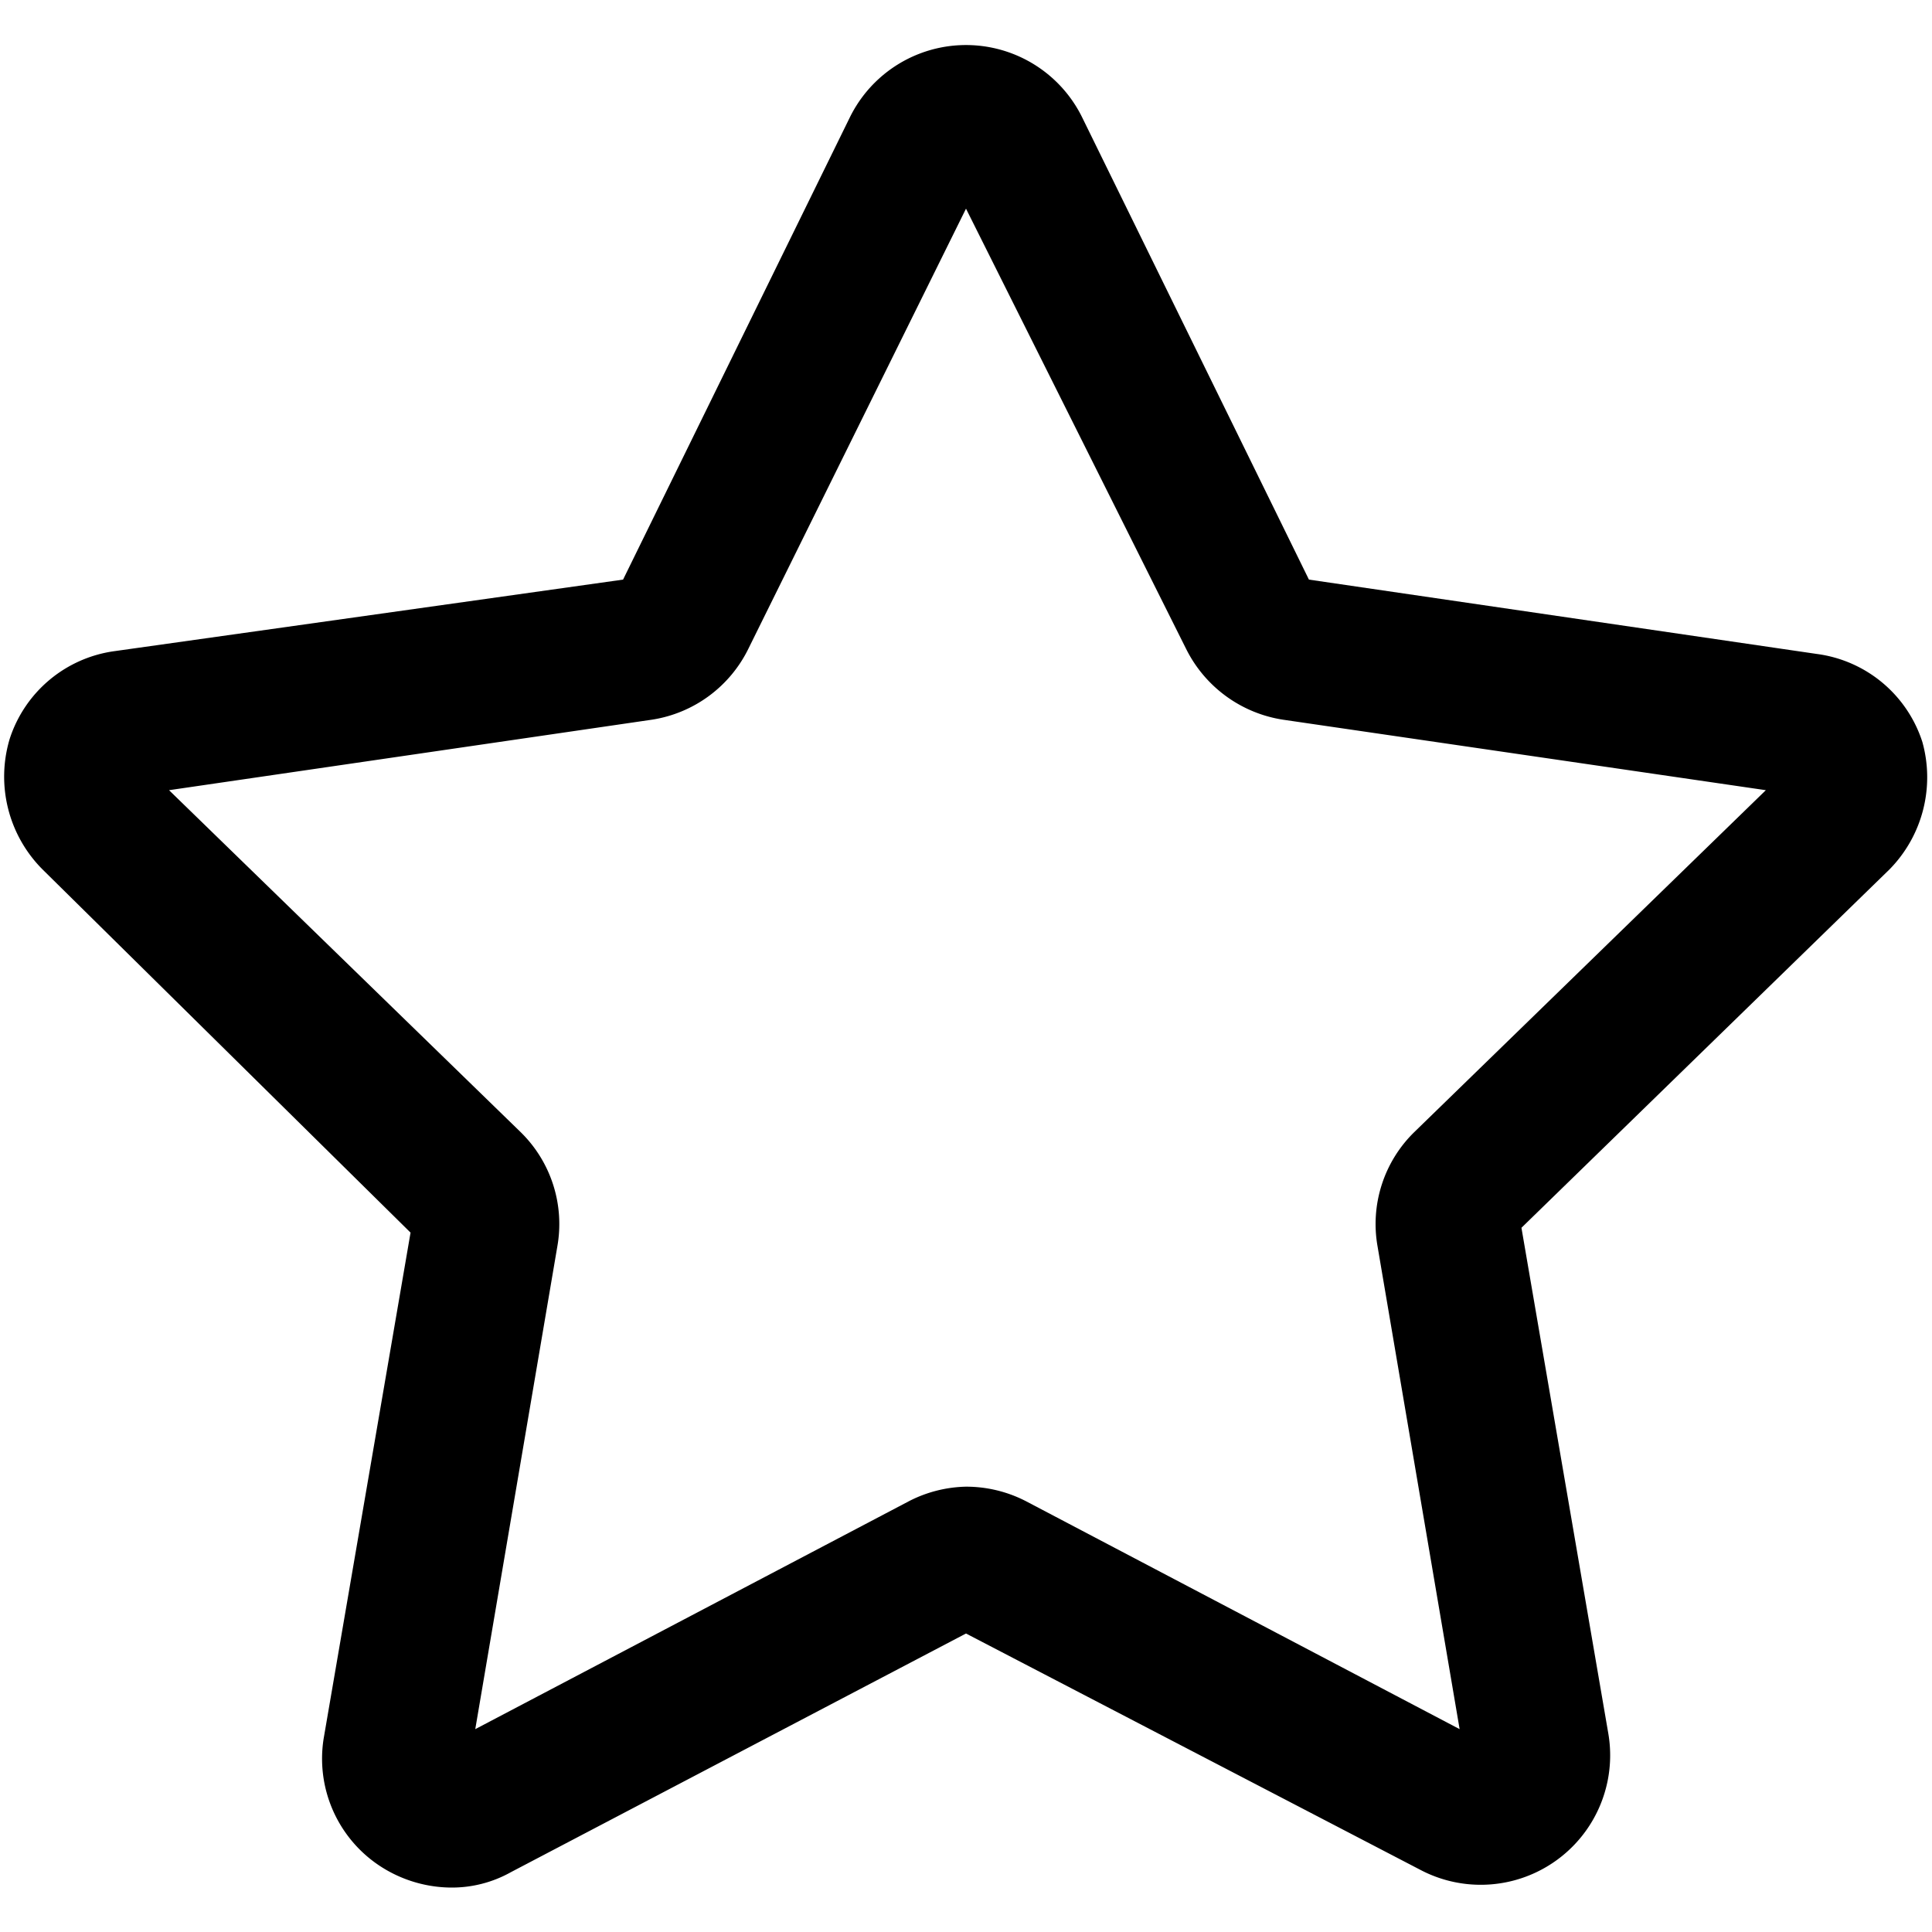 <svg id="Layer_1" data-name="Layer 1" xmlns="http://www.w3.org/2000/svg" viewBox="0 0 20 20"><path d="M4.67,19.54a1.36,1.36,0,0,1-.79-.26A1.33,1.33,0,0,1,3.35,18l.9-5.24L.44,9A1.36,1.36,0,0,1,.1,7.65a1.33,1.33,0,0,1,1.09-.91L6.45,6,8.8,1.21a1.34,1.34,0,0,1,2.4,0L13.55,6l5.26.77a1.33,1.33,0,0,1,1.09.91A1.36,1.36,0,0,1,19.56,9l-3.81,3.71.9,5.24a1.34,1.34,0,0,1-1.94,1.41L10,16.91,5.29,19.38A1.25,1.25,0,0,1,4.67,19.54ZM10,15.39a1.35,1.35,0,0,1,.62.15l4.49,2.36-.85-5a1.33,1.33,0,0,1,.38-1.18l3.64-3.54-5-.73a1.35,1.35,0,0,1-1-.73L10,2.16,7.75,6.71a1.34,1.34,0,0,1-1,.74l-5,.73,3.64,3.54a1.33,1.33,0,0,1,.38,1.18l-.85,5,4.49-2.36A1.35,1.35,0,0,1,10,15.39Z"/></svg>